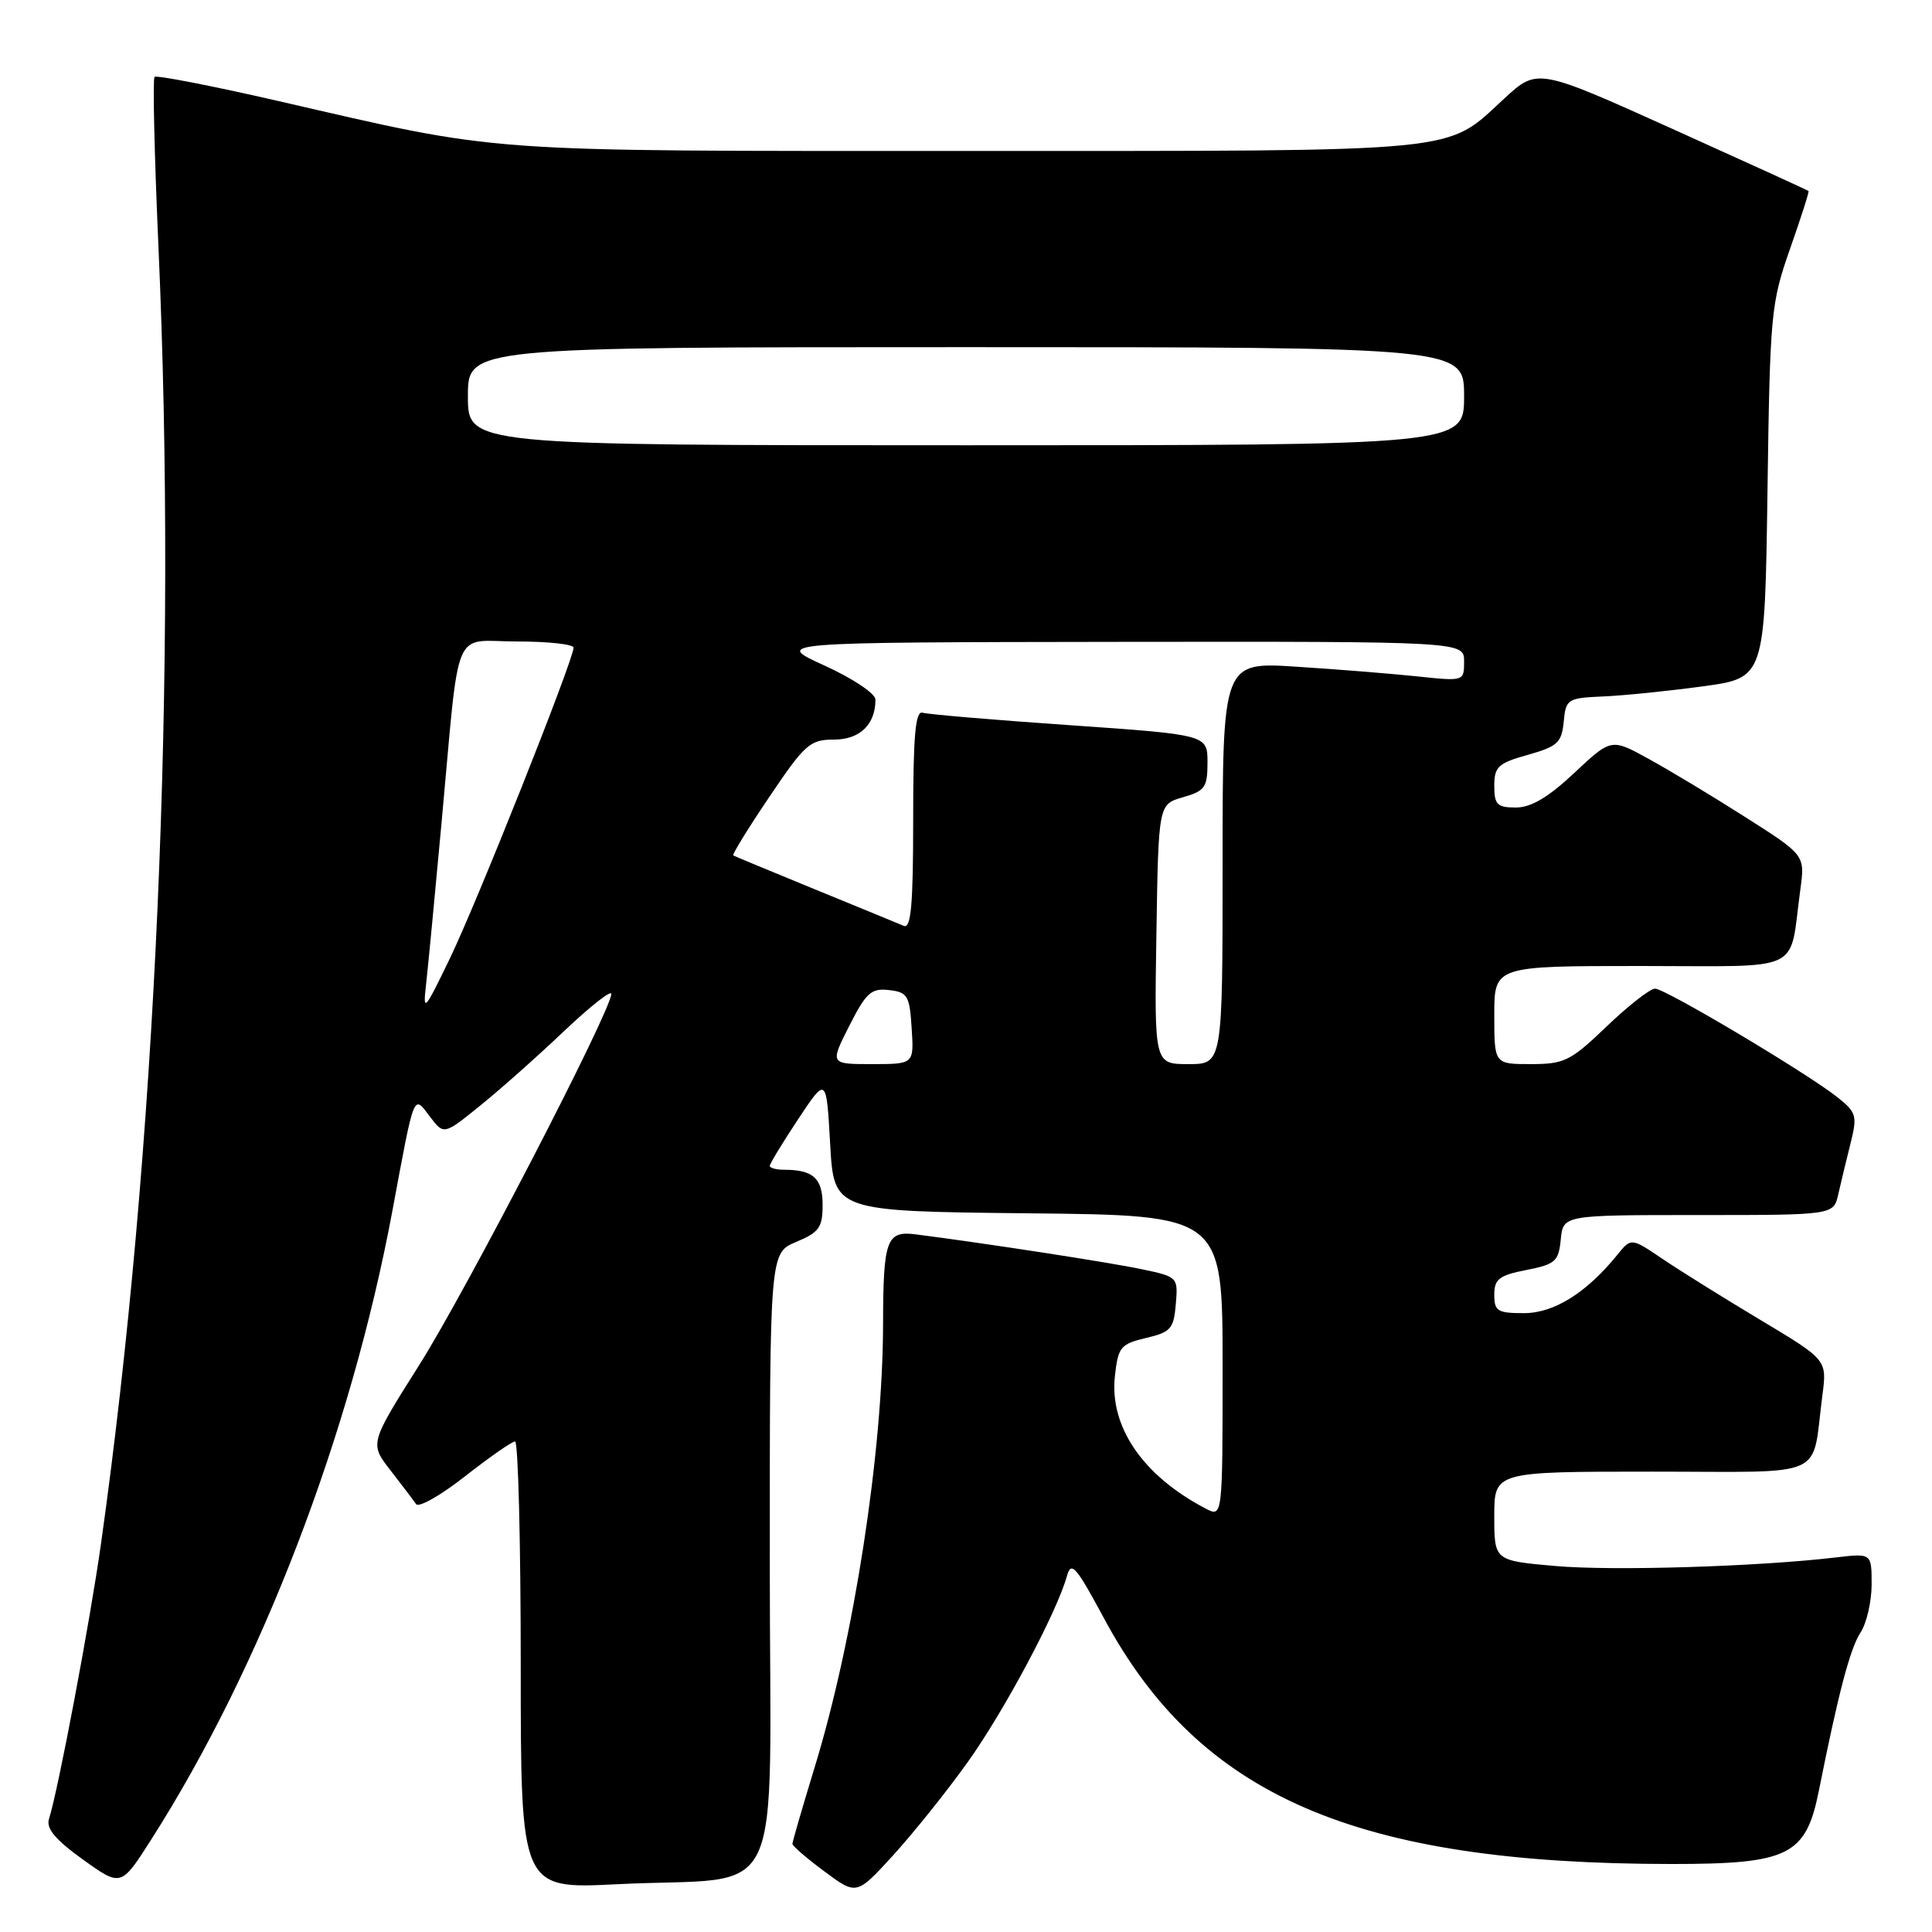 <?xml version="1.0" encoding="UTF-8" standalone="no"?>
<!DOCTYPE svg PUBLIC "-//W3C//DTD SVG 1.1//EN" "http://www.w3.org/Graphics/SVG/1.1/DTD/svg11.dtd" >
<svg xmlns="http://www.w3.org/2000/svg" xmlns:xlink="http://www.w3.org/1999/xlink" version="1.1" viewBox="0 0 256 256">
 <g >
 <path fill="currentColor"
d=" M 128.22 233.50 C 133.06 226.73 140.03 213.66 141.37 208.85 C 141.93 206.80 142.56 207.51 146.26 214.39 C 158.96 238.03 179.61 246.97 221.50 246.99 C 237.02 246.99 239.28 245.87 241.00 237.32 C 243.60 224.31 245.15 218.41 246.54 216.30 C 247.34 215.07 248.00 212.21 248.00 209.94 C 248.00 205.81 248.00 205.81 243.25 206.37 C 232.90 207.59 213.66 208.18 206.04 207.50 C 198.00 206.79 198.00 206.79 198.00 200.90 C 198.00 195.00 198.00 195.00 218.92 195.00 C 242.55 195.00 240.00 196.15 241.48 184.85 C 242.09 180.19 242.09 180.19 233.30 174.92 C 228.46 172.03 222.62 168.38 220.32 166.83 C 216.14 164.00 216.14 164.00 214.32 166.25 C 210.22 171.31 205.92 174.00 201.92 174.00 C 198.43 174.00 198.00 173.73 198.00 171.56 C 198.00 169.48 198.64 168.99 202.25 168.28 C 206.10 167.53 206.53 167.14 206.81 164.22 C 207.13 161.00 207.13 161.00 225.04 161.00 C 242.96 161.00 242.96 161.00 243.58 158.25 C 243.92 156.74 244.65 153.71 245.20 151.53 C 246.12 147.85 246.00 147.41 243.48 145.40 C 239.46 142.20 220.66 131.00 219.30 131.00 C 218.65 131.00 215.77 133.25 212.90 136.00 C 208.11 140.59 207.29 141.00 202.84 141.00 C 198.00 141.00 198.00 141.00 198.00 134.50 C 198.00 128.00 198.00 128.00 217.42 128.00 C 239.35 128.00 237.02 129.11 238.55 117.90 C 239.18 113.31 239.18 113.31 231.34 108.32 C 227.03 105.57 221.25 102.09 218.50 100.58 C 213.50 97.82 213.50 97.82 208.61 102.41 C 205.16 105.65 202.88 107.00 200.86 107.00 C 198.38 107.00 198.00 106.62 198.00 104.13 C 198.00 101.59 198.51 101.12 202.45 100.02 C 206.38 98.91 206.93 98.41 207.20 95.64 C 207.49 92.61 207.68 92.49 212.50 92.28 C 215.25 92.16 221.18 91.55 225.67 90.94 C 233.85 89.82 233.85 89.82 234.20 65.16 C 234.53 41.54 234.66 40.18 237.18 33.00 C 238.63 28.88 239.74 25.42 239.64 25.31 C 239.54 25.21 231.41 21.50 221.59 17.07 C 203.71 9.01 203.71 9.01 199.30 13.08 C 191.44 20.32 194.74 20.00 128.28 20.00 C 62.76 20.00 66.99 20.31 36.72 13.35 C 28.04 11.36 20.73 9.94 20.48 10.19 C 20.22 10.44 20.46 20.52 20.99 32.58 C 23.51 88.94 20.70 152.55 13.39 204.50 C 11.94 214.81 7.72 237.17 6.49 241.03 C 6.09 242.29 7.34 243.77 10.99 246.40 C 16.04 250.02 16.04 250.02 20.03 243.76 C 34.63 220.88 46.48 189.98 51.99 160.46 C 54.96 144.49 54.75 145.02 56.97 147.96 C 58.81 150.40 58.81 150.40 63.65 146.48 C 66.32 144.33 71.31 139.89 74.75 136.62 C 78.19 133.36 81.00 131.14 81.00 131.70 C 81.00 133.88 61.77 171.04 55.54 180.89 C 48.98 191.28 48.98 191.28 51.74 194.83 C 53.26 196.78 54.78 198.79 55.13 199.30 C 55.47 199.81 58.40 198.15 61.63 195.61 C 64.86 193.08 67.84 191.00 68.25 191.00 C 68.66 191.00 69.00 204.34 69.00 220.65 C 69.00 250.31 69.00 250.31 81.75 249.67 C 104.55 248.52 102.00 253.91 102.00 206.88 C 102.00 166.03 102.00 166.03 105.50 164.56 C 108.54 163.29 109.00 162.65 109.00 159.66 C 109.00 156.14 107.76 155.00 103.92 155.00 C 102.86 155.00 102.00 154.77 102.00 154.48 C 102.00 154.20 103.69 151.42 105.75 148.31 C 109.50 142.65 109.50 142.65 110.00 151.58 C 110.50 160.50 110.50 160.50 136.25 160.77 C 162.00 161.03 162.00 161.03 162.00 181.05 C 162.00 201.07 162.00 201.07 159.75 199.89 C 151.43 195.54 146.99 189.05 147.73 182.33 C 148.16 178.48 148.48 178.09 151.85 177.29 C 155.13 176.52 155.53 176.07 155.80 172.81 C 156.11 169.23 156.06 169.18 151.30 168.18 C 147.10 167.29 130.56 164.74 121.35 163.56 C 117.46 163.06 117.03 164.25 117.01 175.51 C 116.98 192.35 113.16 217.14 107.95 234.16 C 106.33 239.47 105.00 244.04 105.00 244.32 C 105.00 244.60 106.91 246.25 109.25 247.98 C 113.50 251.14 113.50 251.14 118.36 245.82 C 121.03 242.89 125.47 237.35 128.22 233.50 Z  M 112.53 135.94 C 114.77 131.52 115.44 130.92 117.80 131.19 C 120.26 131.47 120.53 131.92 120.80 136.25 C 121.11 141.00 121.11 141.00 115.54 141.00 C 109.97 141.00 109.97 141.00 112.53 135.94 Z  M 153.23 123.79 C 153.50 106.57 153.50 106.57 156.75 105.64 C 159.66 104.81 160.00 104.32 160.00 101.04 C 160.00 97.36 160.00 97.36 141.75 96.09 C 131.71 95.40 122.94 94.65 122.25 94.44 C 121.29 94.15 121.00 97.44 121.00 108.64 C 121.00 119.92 120.72 123.09 119.75 122.68 C 119.06 122.39 113.78 120.21 108.00 117.85 C 102.22 115.48 97.35 113.46 97.16 113.35 C 96.98 113.25 99.13 109.75 101.95 105.58 C 106.65 98.60 107.33 98.00 110.50 98.00 C 113.93 98.00 116.00 96.01 116.00 92.70 C 116.00 91.90 113.01 89.90 109.25 88.19 C 102.50 85.11 102.50 85.11 148.25 85.05 C 194.00 85.00 194.00 85.00 194.00 87.64 C 194.00 90.28 194.00 90.28 187.75 89.62 C 184.31 89.26 177.11 88.68 171.75 88.34 C 162.00 87.71 162.00 87.71 162.00 114.35 C 162.00 141.00 162.00 141.00 157.48 141.00 C 152.95 141.00 152.95 141.00 153.23 123.79 Z  M 56.45 130.50 C 56.70 128.30 57.63 118.62 58.51 109.00 C 60.98 82.17 59.79 85.00 68.55 85.00 C 72.65 85.00 76.00 85.37 76.00 85.82 C 76.00 87.41 63.20 119.58 59.61 127.00 C 56.24 133.98 56.02 134.22 56.45 130.50 Z  M 62.00 52.50 C 62.00 46.00 62.00 46.00 128.00 46.00 C 194.00 46.00 194.00 46.00 194.00 52.50 C 194.00 59.00 194.00 59.00 128.00 59.00 C 62.00 59.00 62.00 59.00 62.00 52.50 Z "/>
</g>
</svg>